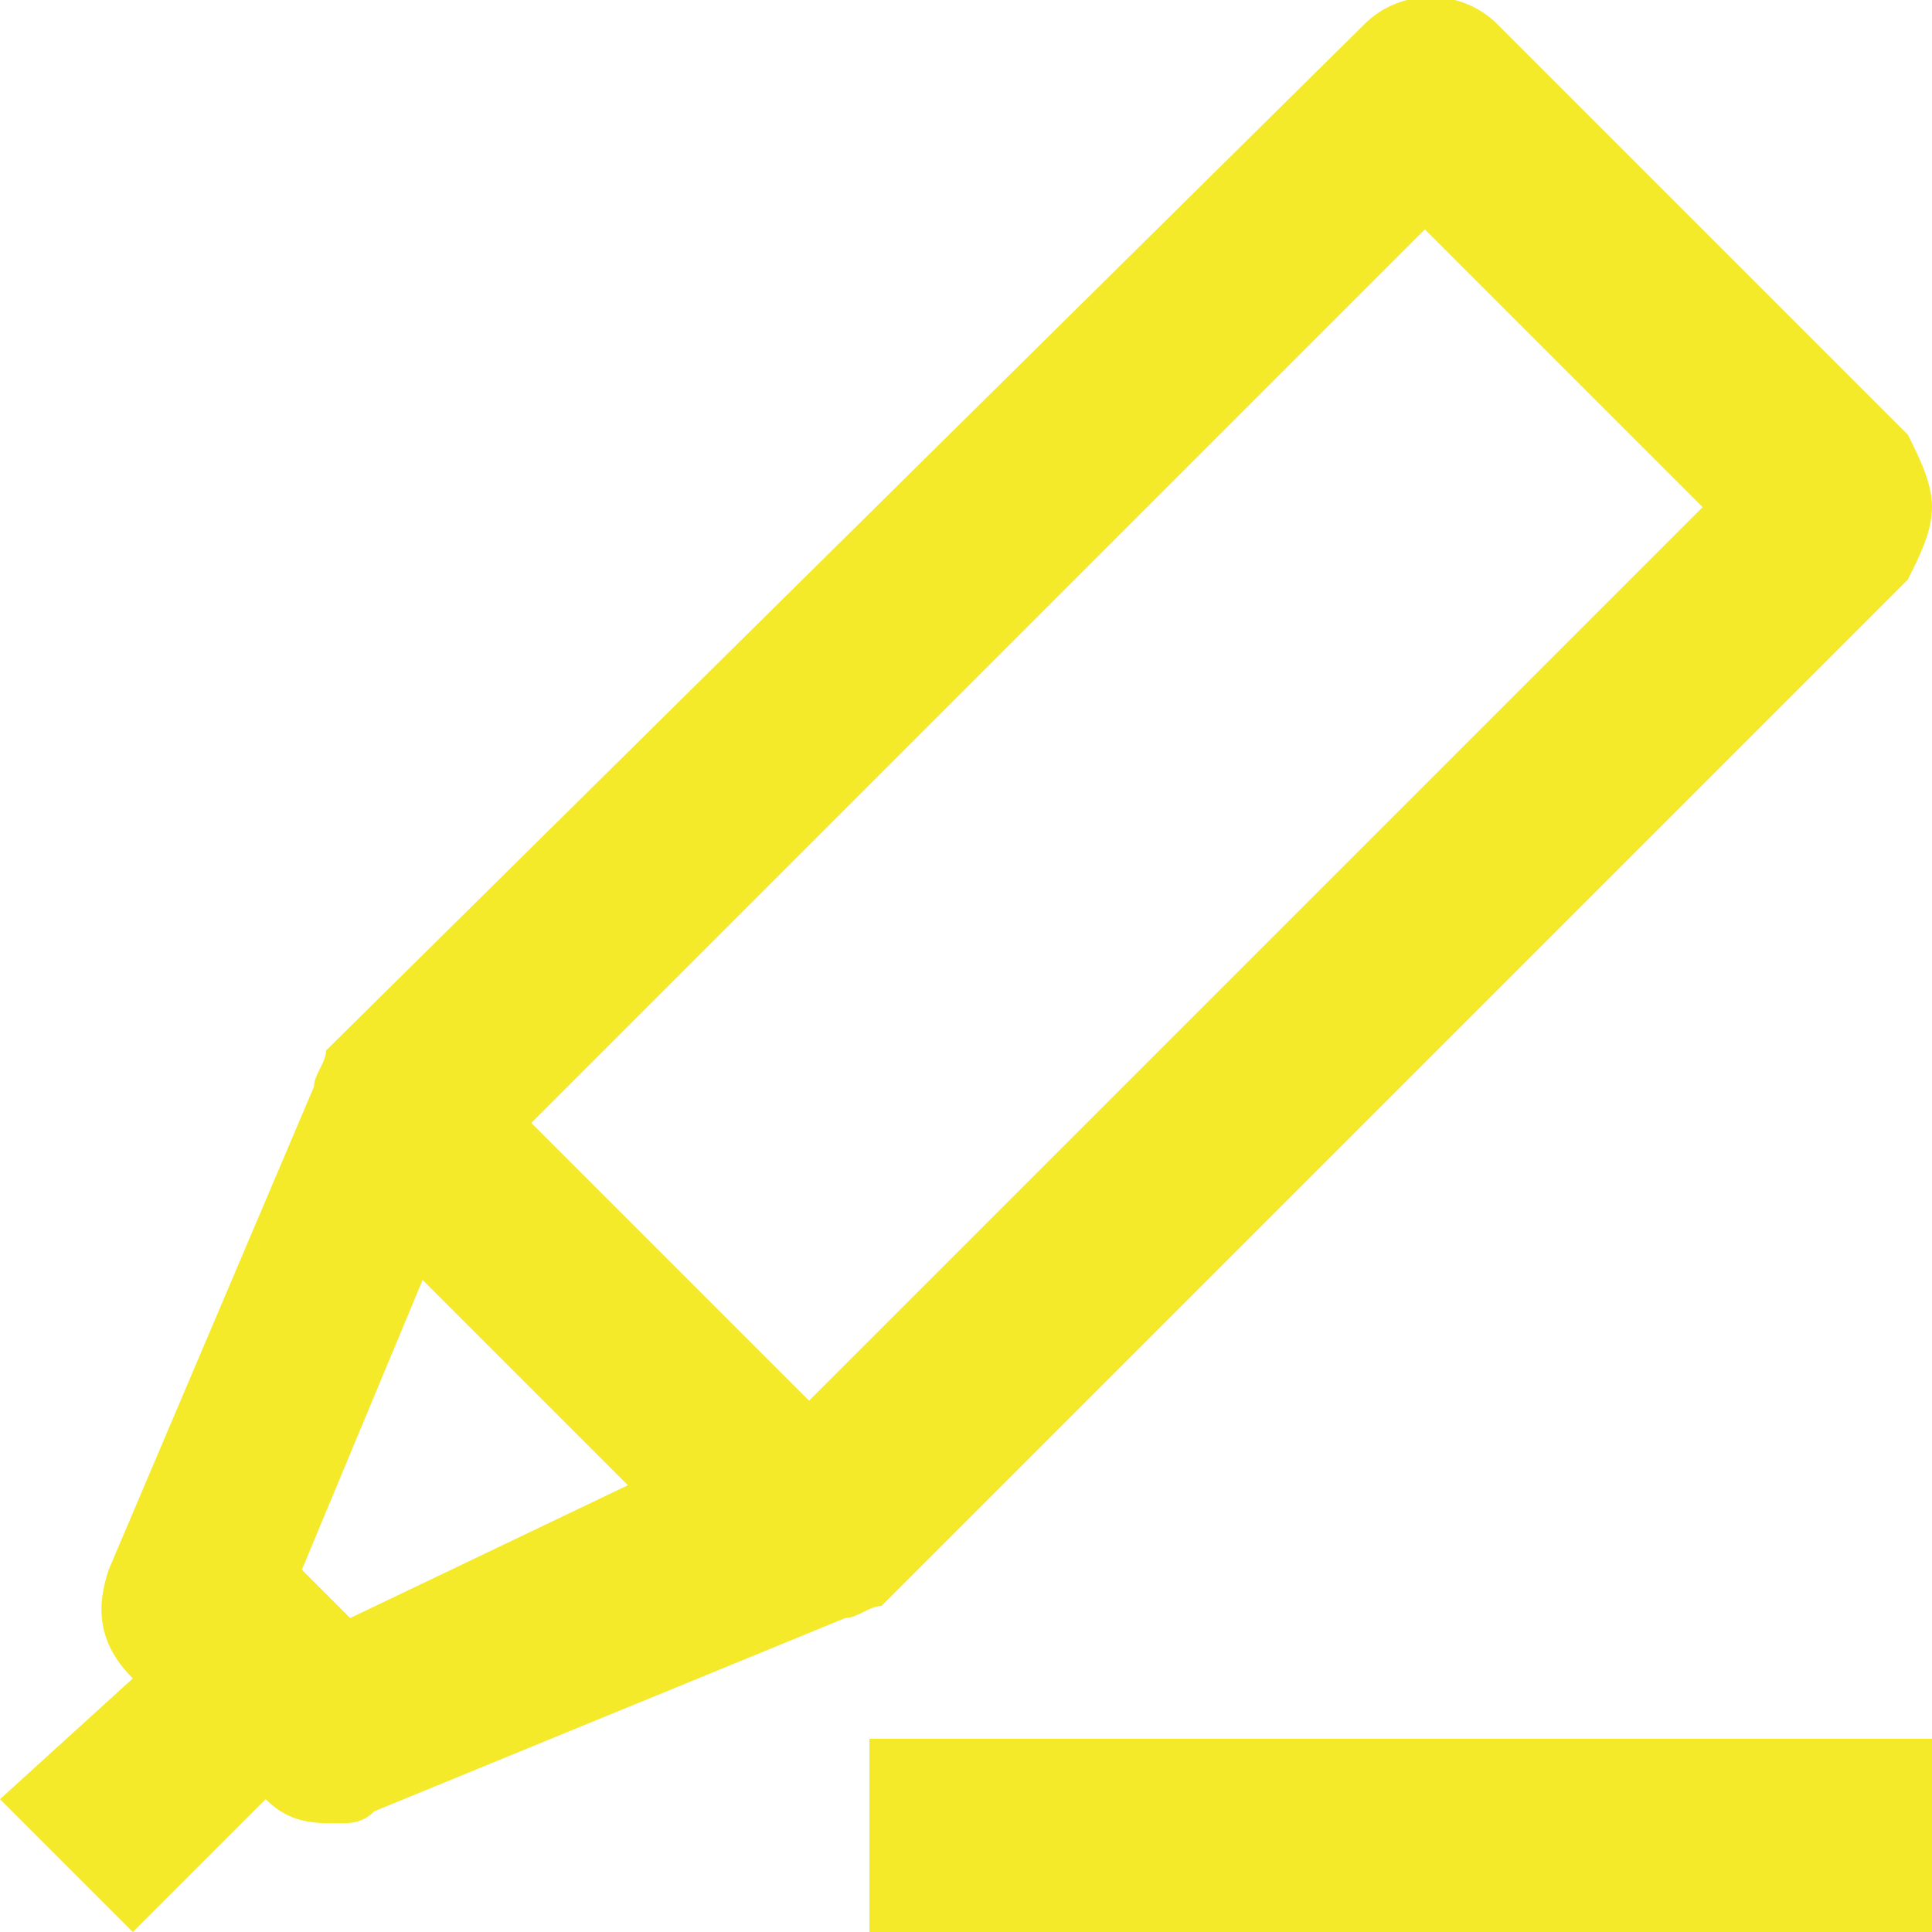 <?xml version="1.0" standalone="no"?><!DOCTYPE svg PUBLIC "-//W3C//DTD SVG 1.1//EN" "http://www.w3.org/Graphics/SVG/1.1/DTD/svg11.dtd"><svg t="1652353654843" class="icon" viewBox="0 0 1024 1024" version="1.1" xmlns="http://www.w3.org/2000/svg" p-id="44375" xmlns:xlink="http://www.w3.org/1999/xlink" width="200" height="200"><defs><style type="text/css"></style></defs><path d="M460.8 921.6H1024V1024H460.8zM467.2 851.2l544-544c6.4-12.8 12.8-25.6 12.8-38.4s-6.4-25.6-12.8-38.4L793.6 12.8c-19.2-19.2-51.2-19.2-70.4 0L172.8 556.8c0 6.4-6.4 12.8-6.4 19.2L57.6 832c-6.4 19.2-6.4 38.4 12.8 57.6l-70.4 64L70.4 1024l70.4-70.4c12.8 12.8 25.6 12.8 38.4 12.8 6.4 0 12.8 0 19.2-6.4L448 857.6c6.4 0 12.8-6.4 19.2-6.4z m-281.6 6.4l-25.6-25.6 64-153.6 108.8 108.8-147.2 70.4z m243.2-115.2l-70.4-70.4-76.8-76.8 473.6-473.6 147.2 147.2-473.6 473.6z" fill="#f4ea2a" p-id="44376"></path></svg>